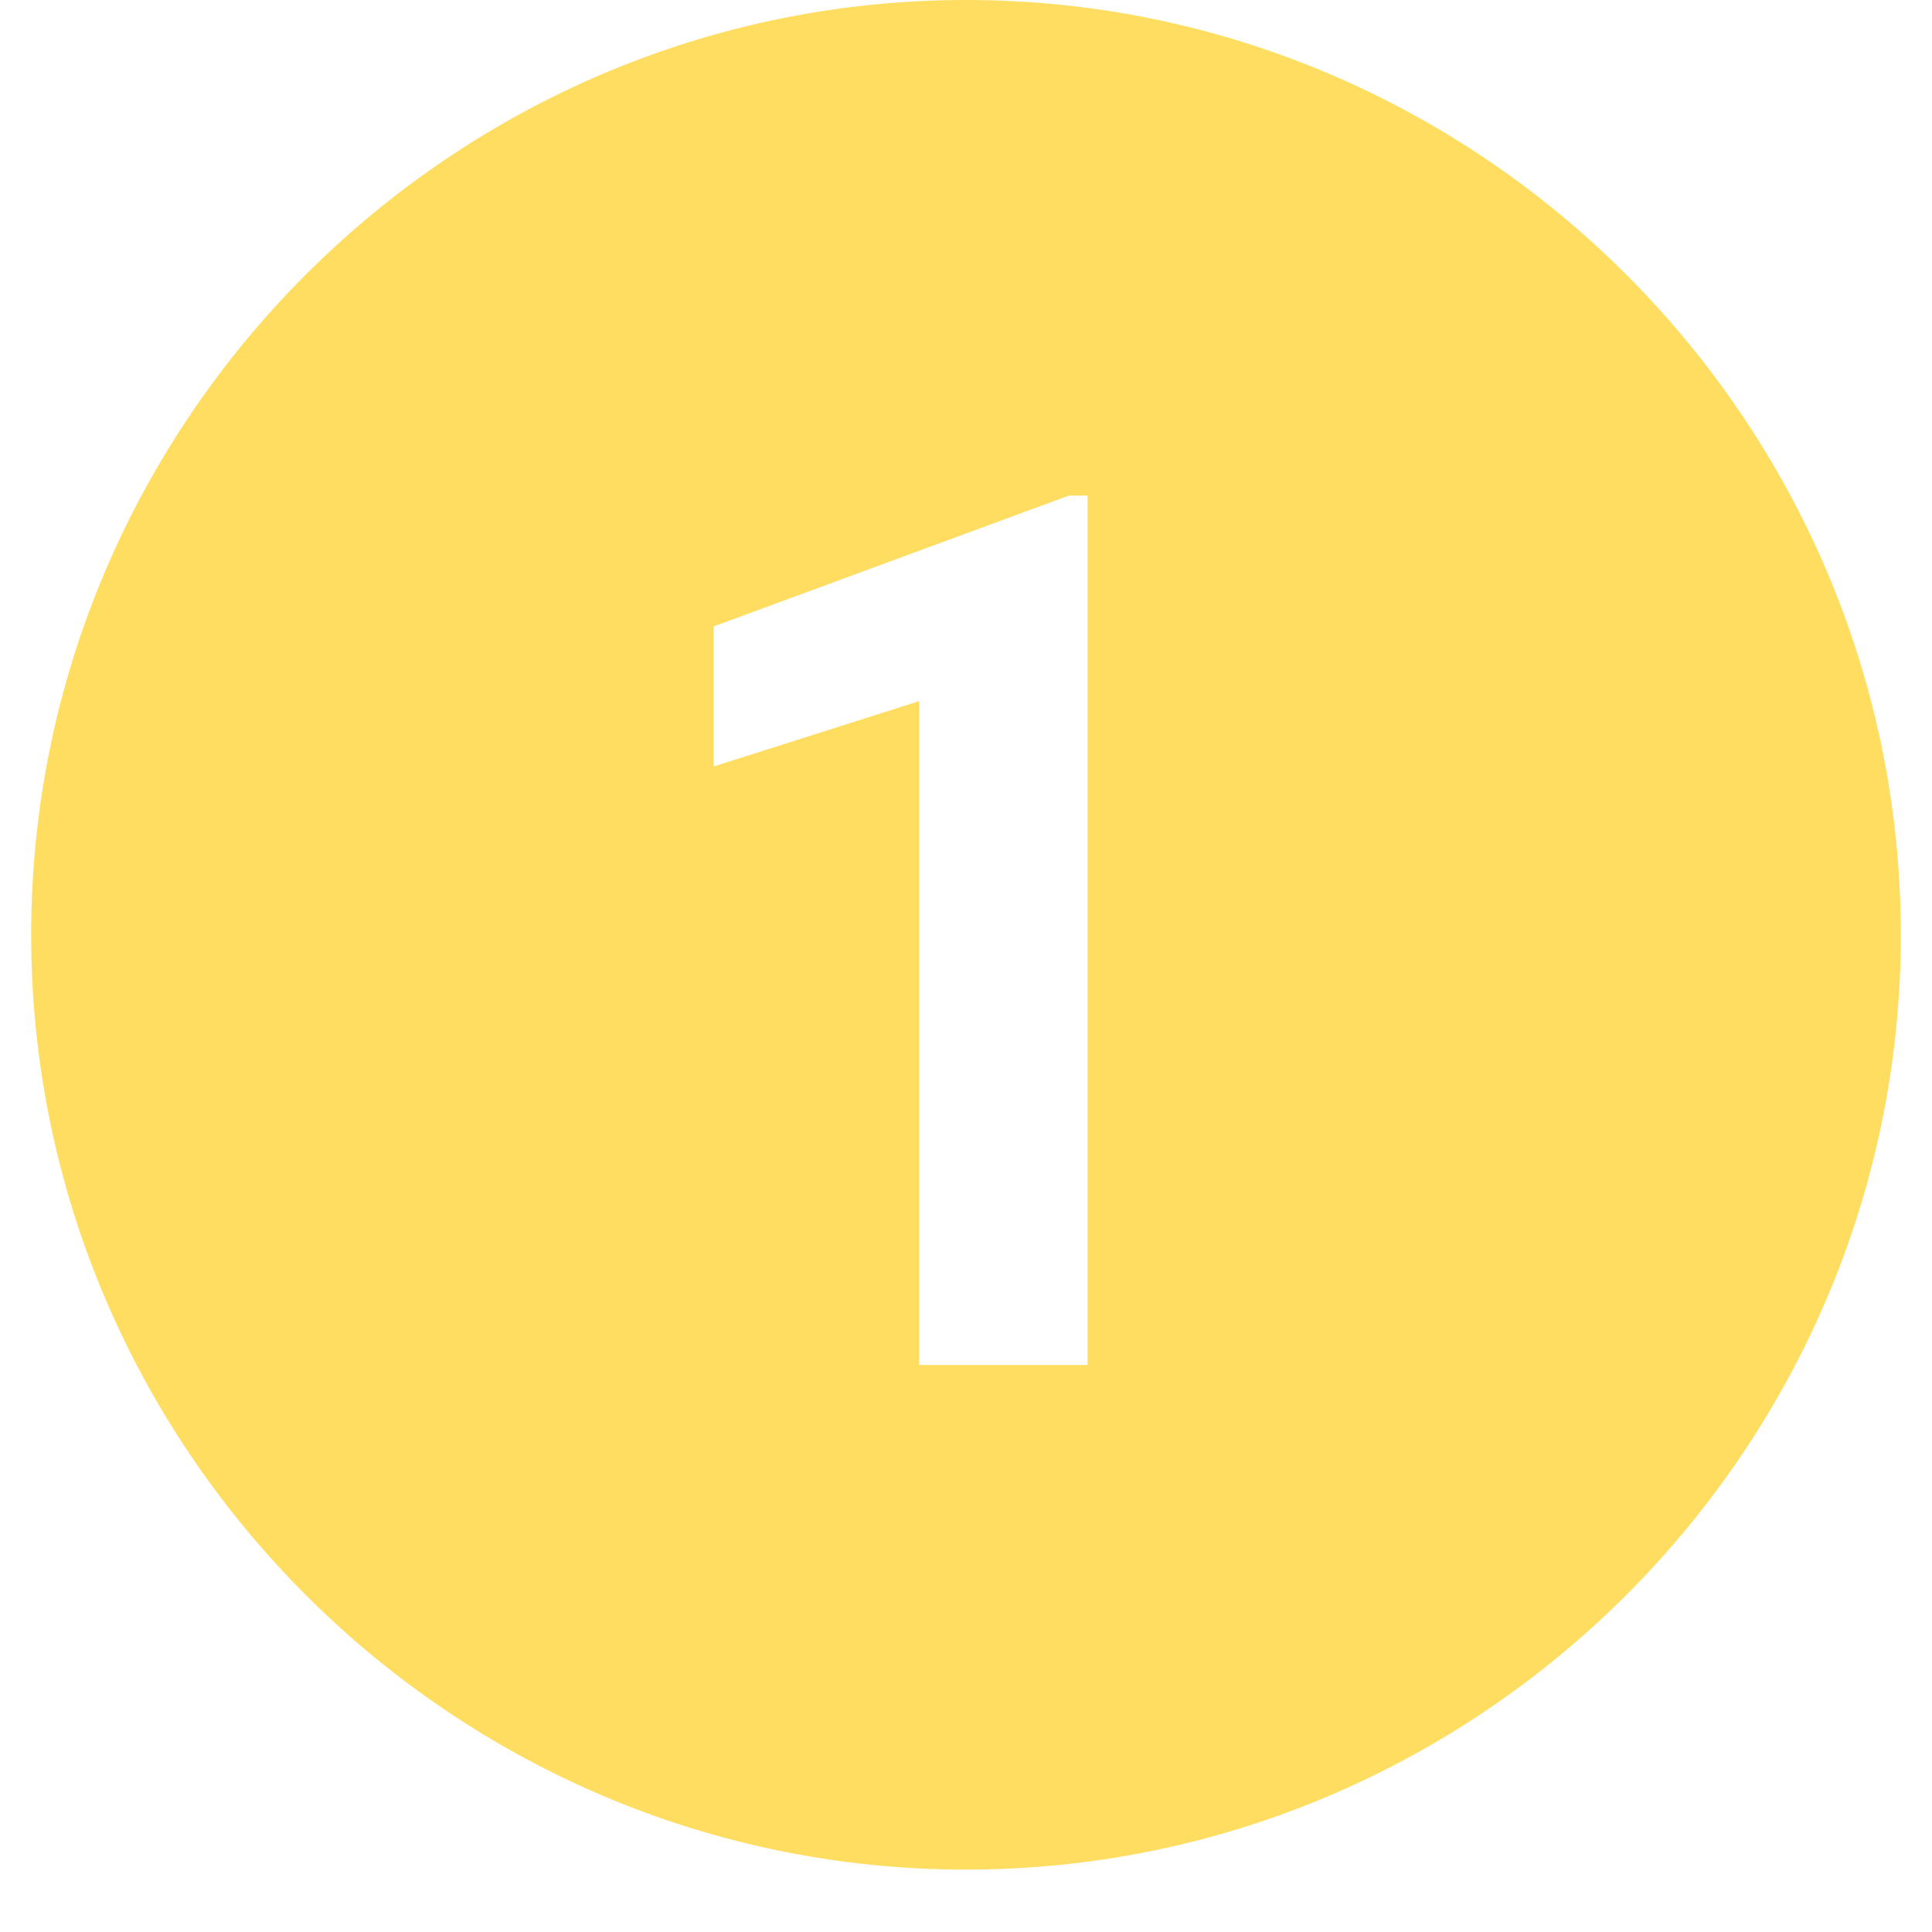 <svg xmlns="http://www.w3.org/2000/svg" xmlns:xlink="http://www.w3.org/1999/xlink" width="40" zoomAndPan="magnify" viewBox="0 0 30 30" height="40" preserveAspectRatio="xMidYMid meet" version="1.0"><defs><clipPath id="c17a5be005"><path d="M 0.484 0 L 29.516 0 L 29.516 29.031 L 0.484 29.031 Z M 0.484 0 " clip-rule="nonzero"/></clipPath></defs><g clip-path="url(#c17a5be005)"><path fill="#ffdd60" d="M 15 0 C 7.016 0 0.484 6.531 0.484 14.516 C 0.484 22.5 7.016 29.031 15 29.031 C 22.984 29.031 29.516 22.5 29.516 14.516 C 29.516 6.531 22.984 0 15 0 Z M 16.887 21.195 L 14.273 21.195 L 14.273 10.887 L 11.082 11.902 L 11.082 9.727 L 16.598 7.695 L 16.887 7.695 Z M 16.887 21.195 " fill-opacity="1" fill-rule="nonzero"/></g></svg>